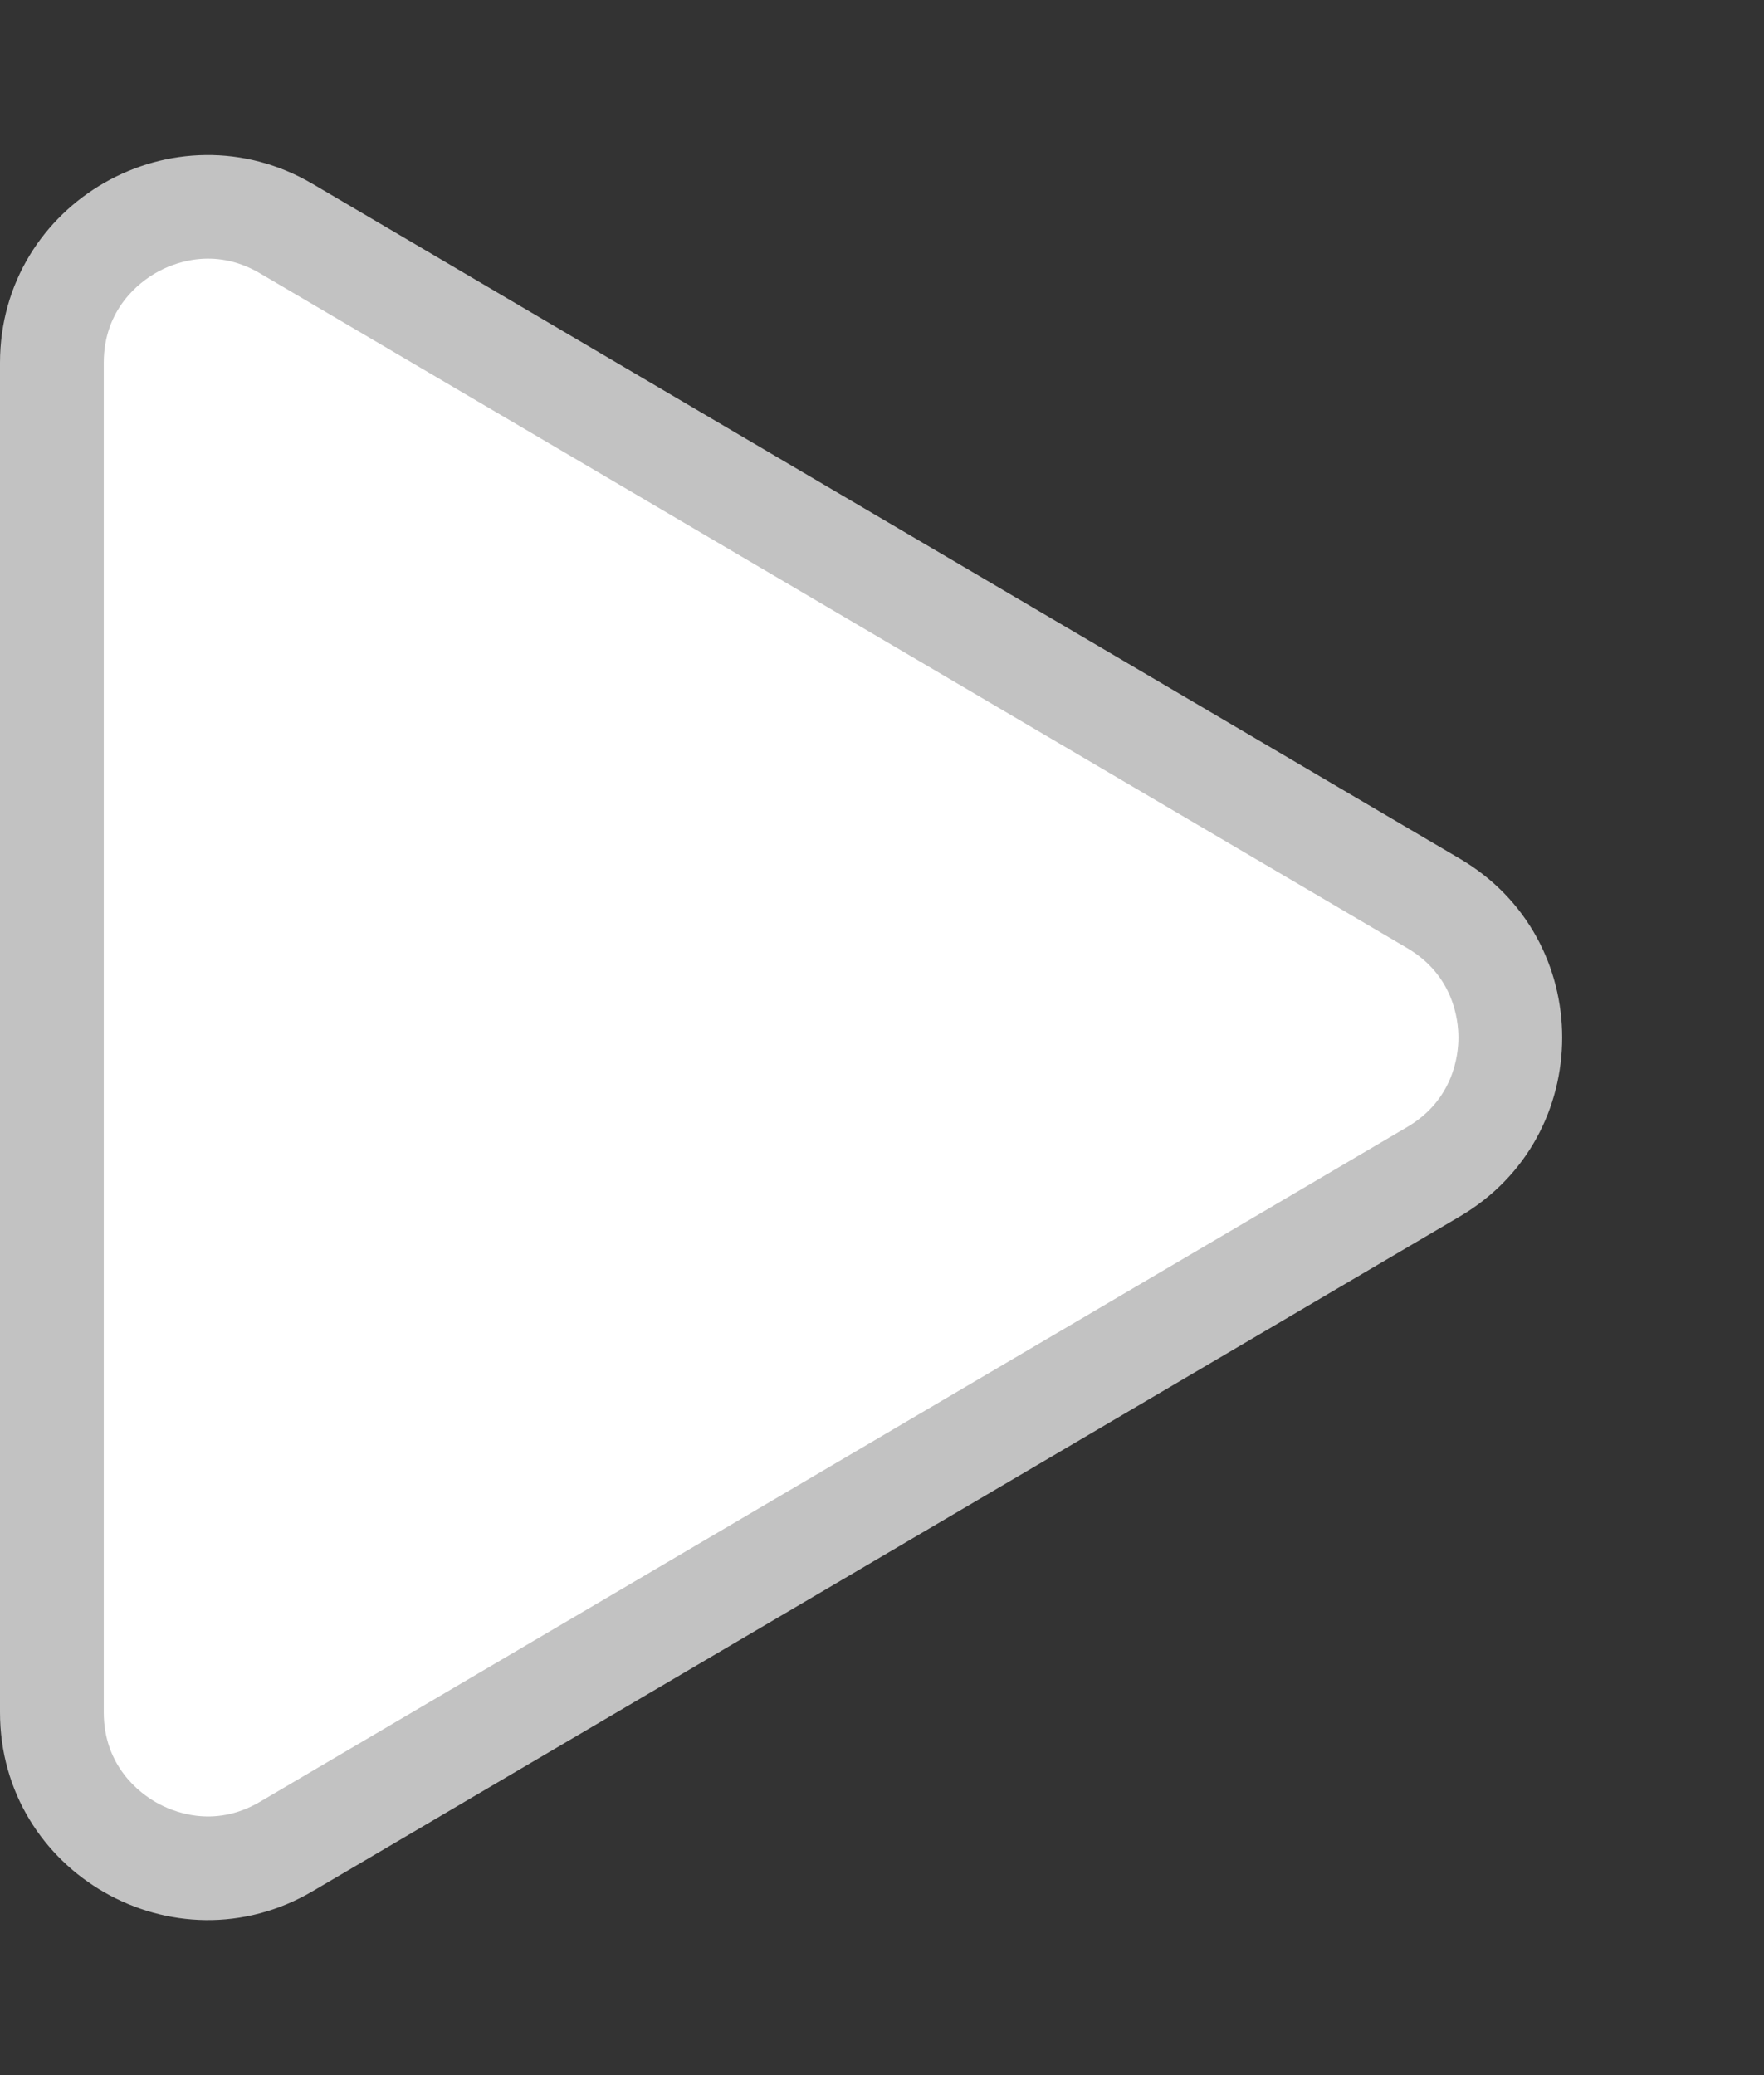 <svg xmlns="http://www.w3.org/2000/svg" width="17" height="20" viewBox="0 0 17 20"><rect x="0" y="0" width="17" height="20" fill="#333333" stroke="none"/><defs><style>.a{fill:#fff;}.b,.c{stroke:none;}.c{fill:#c2c2c2;}</style></defs><g class="a" transform="translate(17) rotate(90)"><path class="b" d="M 16.503 16.5 L 3.497 16.5 C 2.952 16.5 2.465 16.218 2.195 15.745 C 1.924 15.272 1.928 14.709 2.204 14.239 L 8.707 3.184 C 8.979 2.721 9.463 2.445 10 2.445 C 10.537 2.445 11.021 2.721 11.293 3.184 L 17.796 14.239 C 18.072 14.709 18.076 15.272 17.805 15.745 C 17.535 16.218 17.048 16.5 16.503 16.5 Z"/><path class="c" d="M 10 2.945 C 9.828 2.945 9.4 2.993 9.138 3.438 L 2.635 14.493 C 2.369 14.944 2.542 15.345 2.629 15.496 C 2.715 15.648 2.973 16 3.497 16 L 16.503 16 C 17.027 16 17.285 15.648 17.371 15.496 C 17.458 15.345 17.631 14.944 17.365 14.493 L 10.862 3.438 C 10.6 2.993 10.172 2.945 10 2.945 M 10 1.945 C 10.669 1.945 11.337 2.273 11.724 2.931 L 18.227 13.986 C 19.011 15.319 18.05 17 16.503 17 L 3.497 17 C 1.95 17 0.989 15.319 1.773 13.986 L 8.276 2.931 C 8.663 2.273 9.331 1.945 10 1.945 Z"/></g></svg>